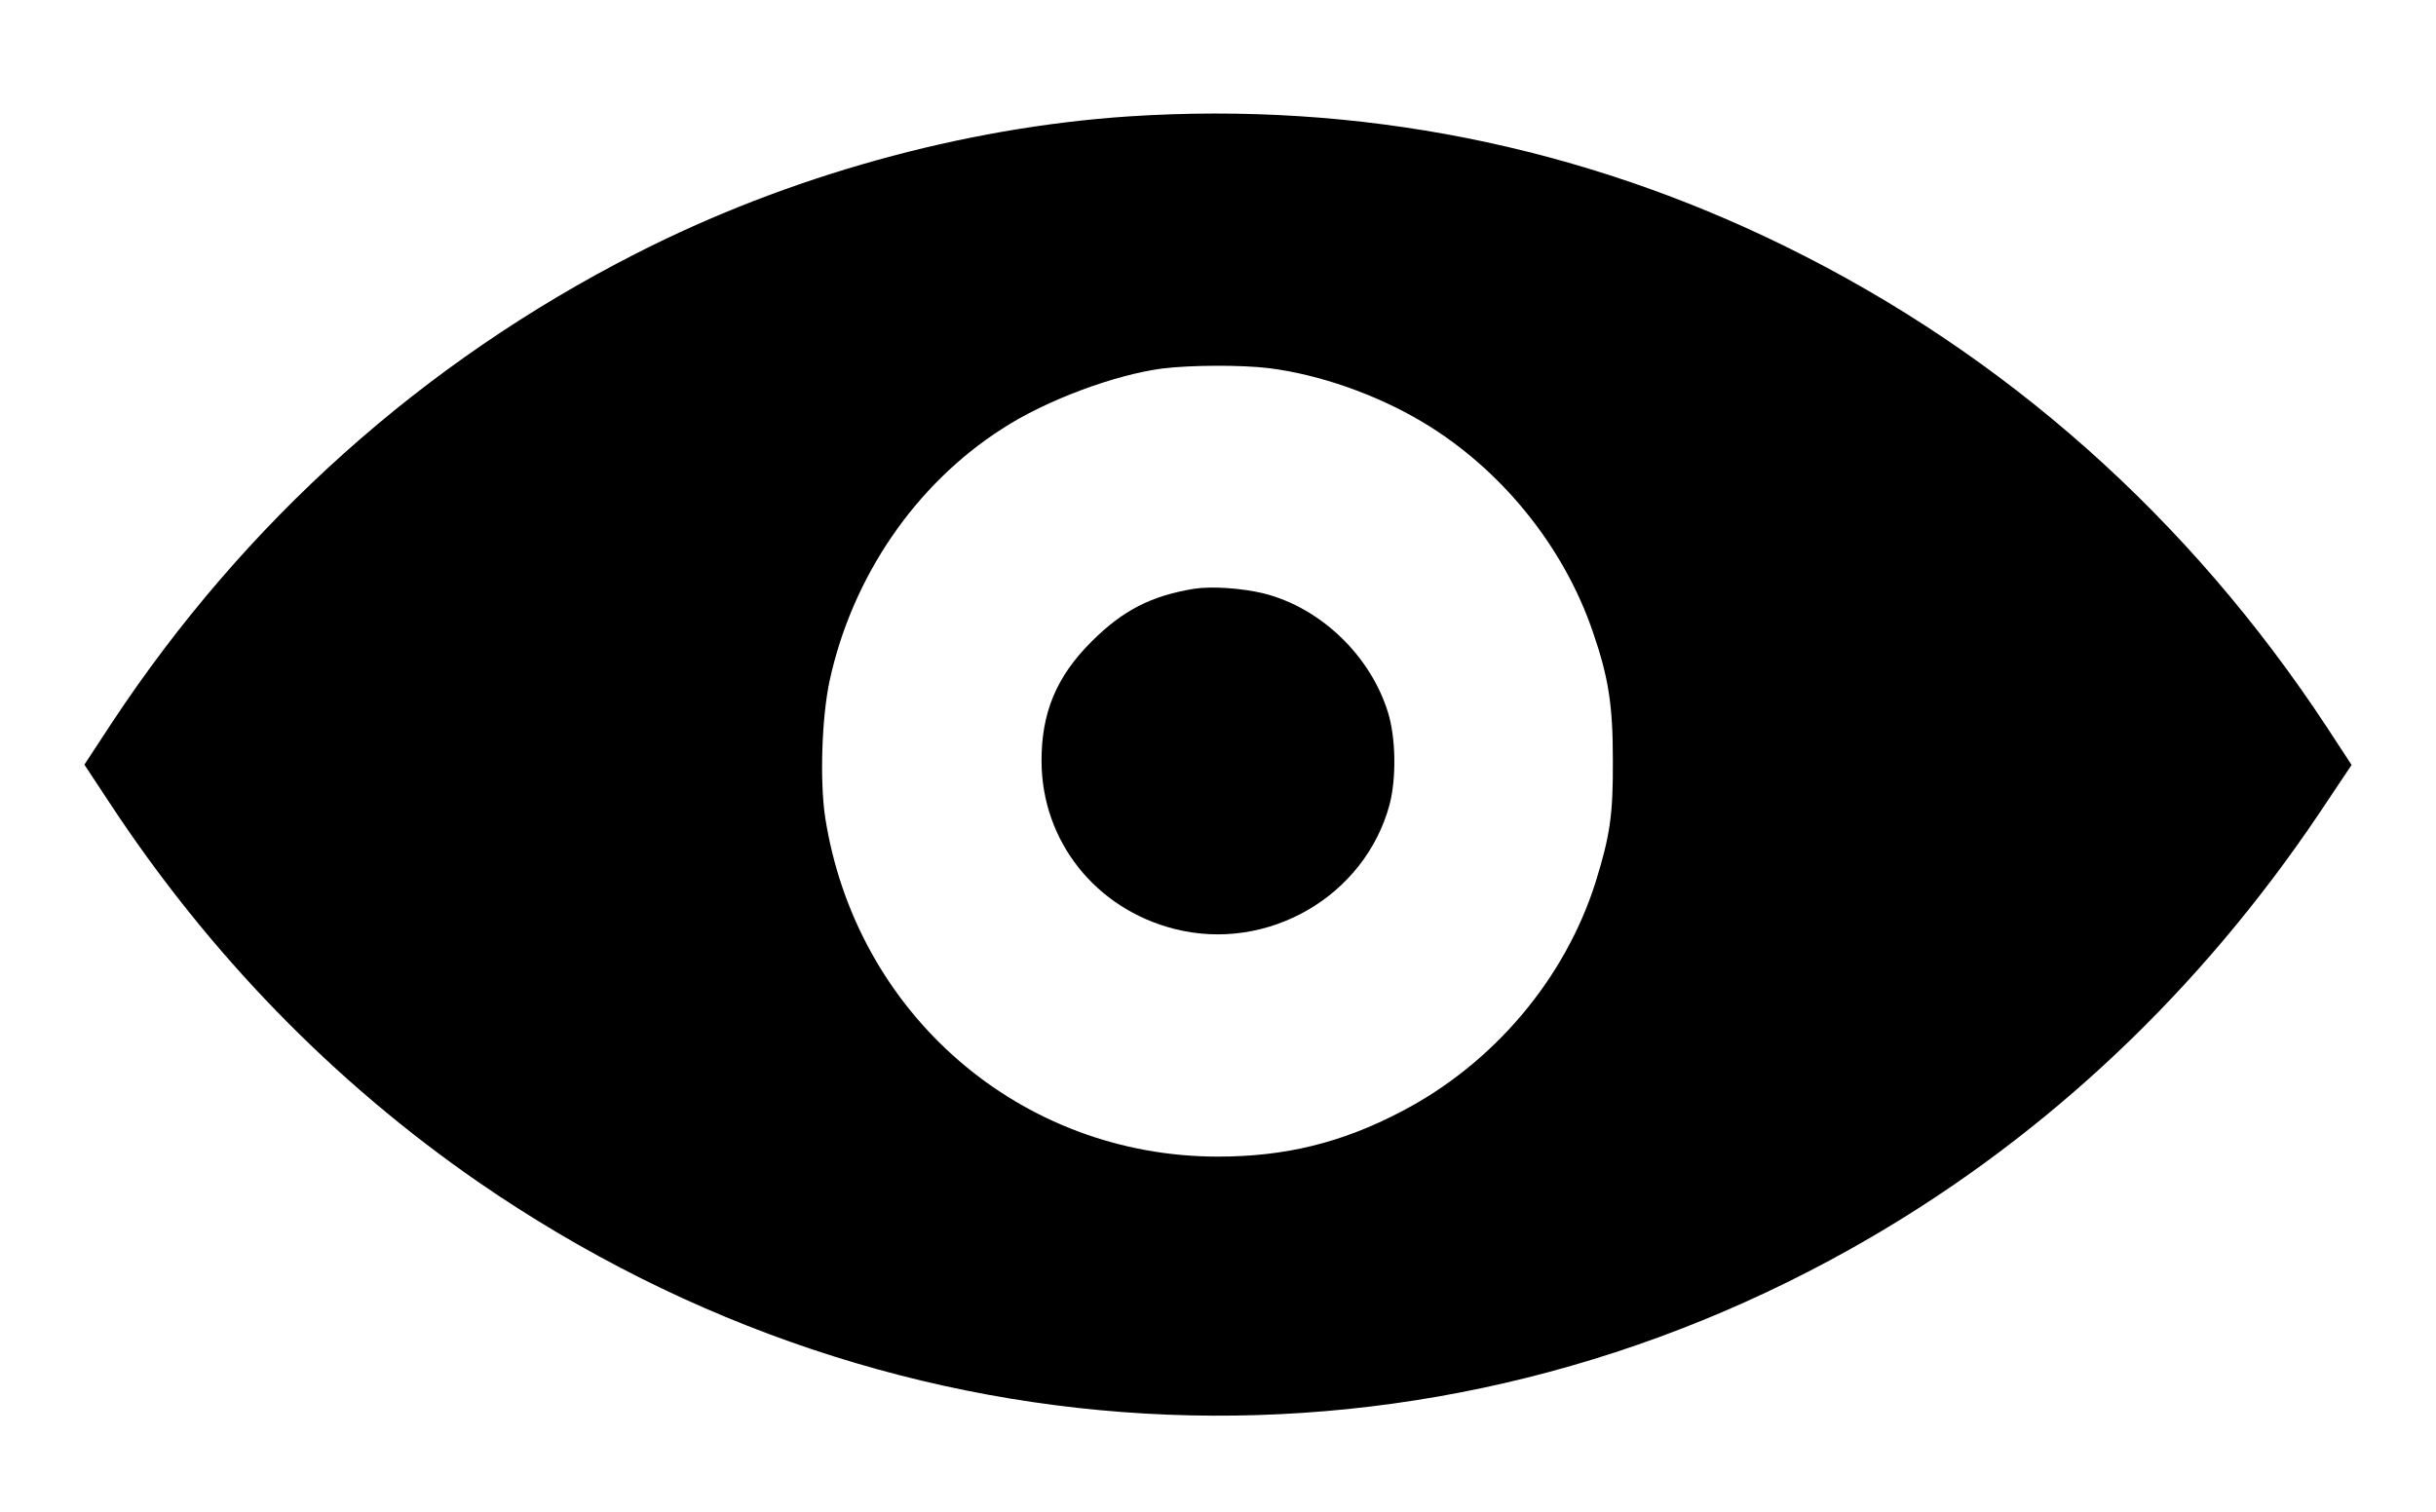 <?xml version="1.0" standalone="no"?>
<!DOCTYPE svg PUBLIC "-//W3C//DTD SVG 20010904//EN"
 "http://www.w3.org/TR/2001/REC-SVG-20010904/DTD/svg10.dtd">
<svg version="1.0" xmlns="http://www.w3.org/2000/svg"
 width="860pt" height="534pt" viewBox="0 0 860 534"
 preserveAspectRatio="xMidYMid meet">

<g transform="translate(0,534) scale(0.1,-0.1)"
fill="#000000" stroke="none">
<path d="M3985 4929 c-585 -39 -1205 -211 -1741 -485 -751 -383 -1379 -945
-1849 -1656 l-97 -148 87 -132 c352 -536 793 -989 1304 -1342 1486 -1025 3365
-1100 4916 -195 627 366 1162 872 1582 1496 l115 172 -87 133 c-486 739 -1135
1316 -1910 1697 -725 357 -1511 513 -2320 460z m495 -889 c176 -22 377 -92
540 -189 278 -165 501 -440 604 -744 55 -160 70 -257 70 -452 1 -192 -10 -266
-61 -430 -108 -342 -361 -641 -686 -810 -210 -110 -409 -159 -647 -159 -697 0
-1279 503 -1387 1199 -19 129 -12 352 16 482 80 367 303 693 609 889 155 101
398 191 567 213 100 12 276 13 375 1z"/>
<path d="M4215 3261 c-151 -25 -251 -76 -361 -186 -125 -124 -178 -253 -177
-425 2 -281 191 -519 469 -590 329 -84 673 115 760 440 24 93 22 235 -6 325
-62 200 -237 368 -436 419 -77 19 -186 27 -249 17z"/>
</g>
</svg>
